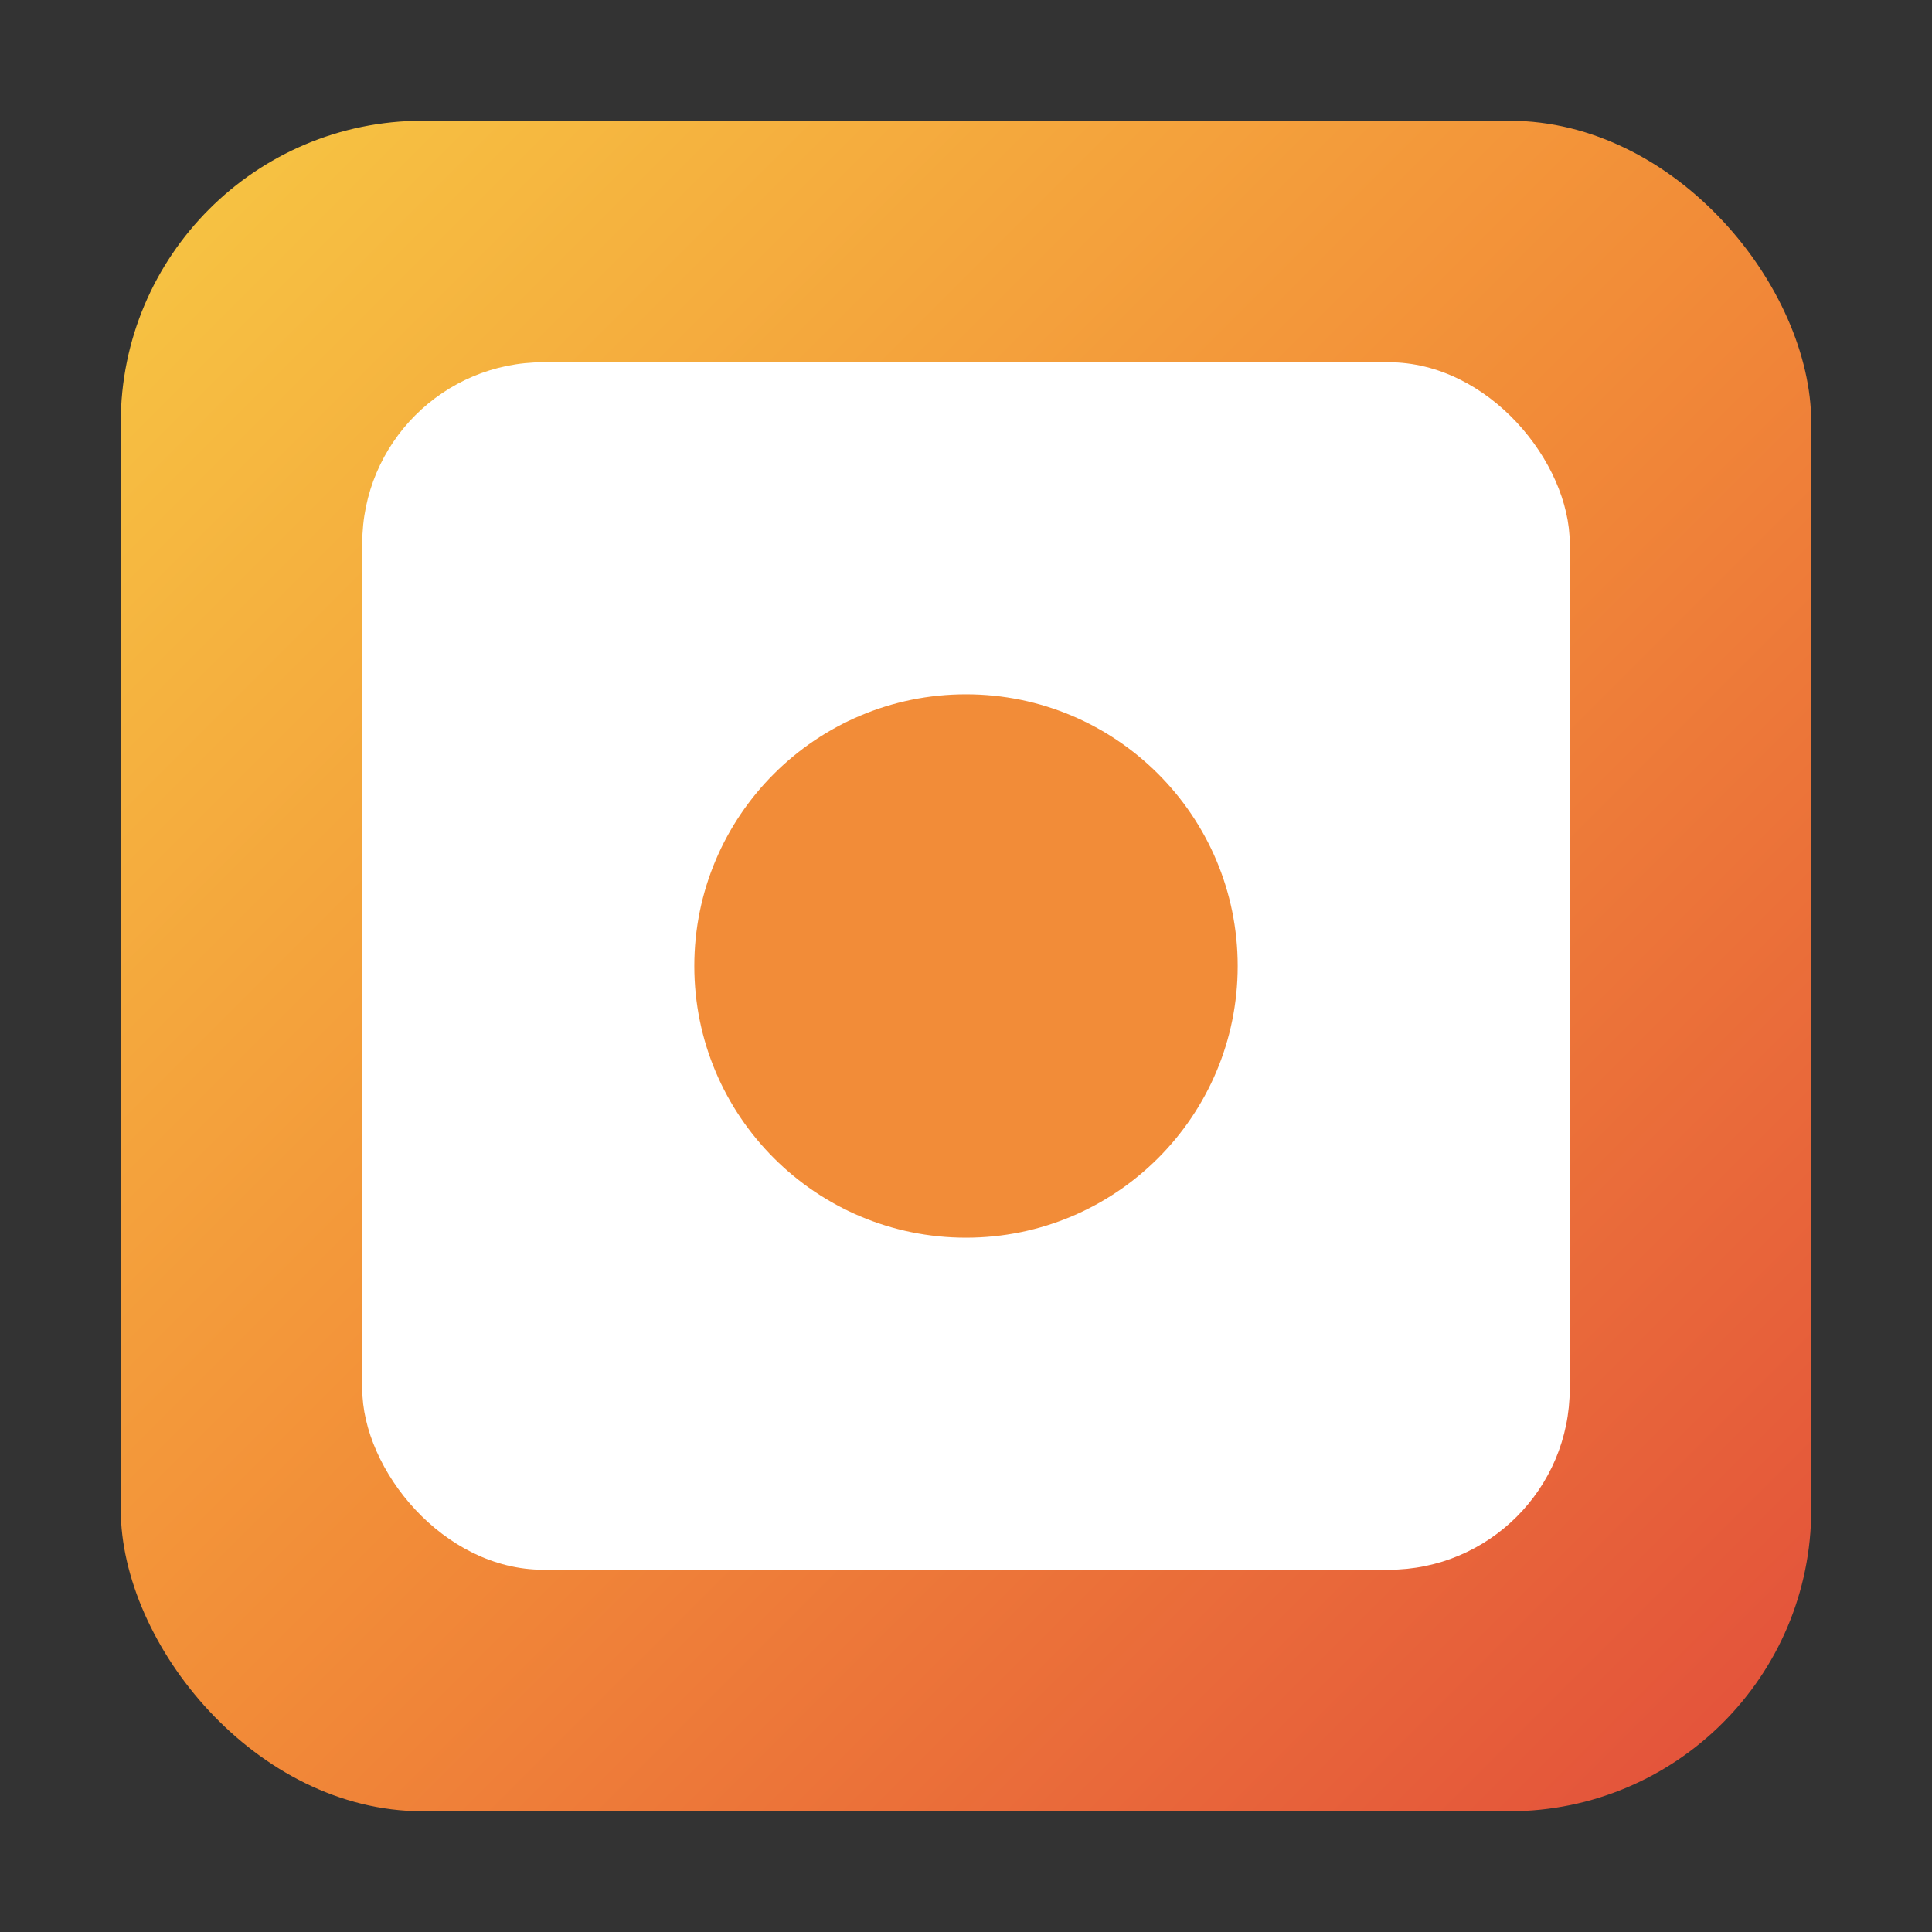 <svg xmlns="http://www.w3.org/2000/svg" width="64" height="64" viewBox="0 0 64 64">
  <rect x="0" y="0" width="64" height="64" fill="#333333" stroke="none"/>
  <defs>
    <linearGradient id="g" x1="0" y1="0" x2="1" y2="1">
      <stop offset="0%" stop-color="#F7C843"/>
      <stop offset="50%" stop-color="#F28C38"/>
      <stop offset="100%" stop-color="#E24E3B"/>
    </linearGradient>
  </defs>
  <rect x="4" y="4" width="56" height="56" rx="10" fill="url(#g)"/>
  <rect x="12" y="12" width="40" height="40" rx="6" fill="#fff"/>
  <circle cx="32" cy="32" r="9" fill="#F28C38"/>
</svg>


